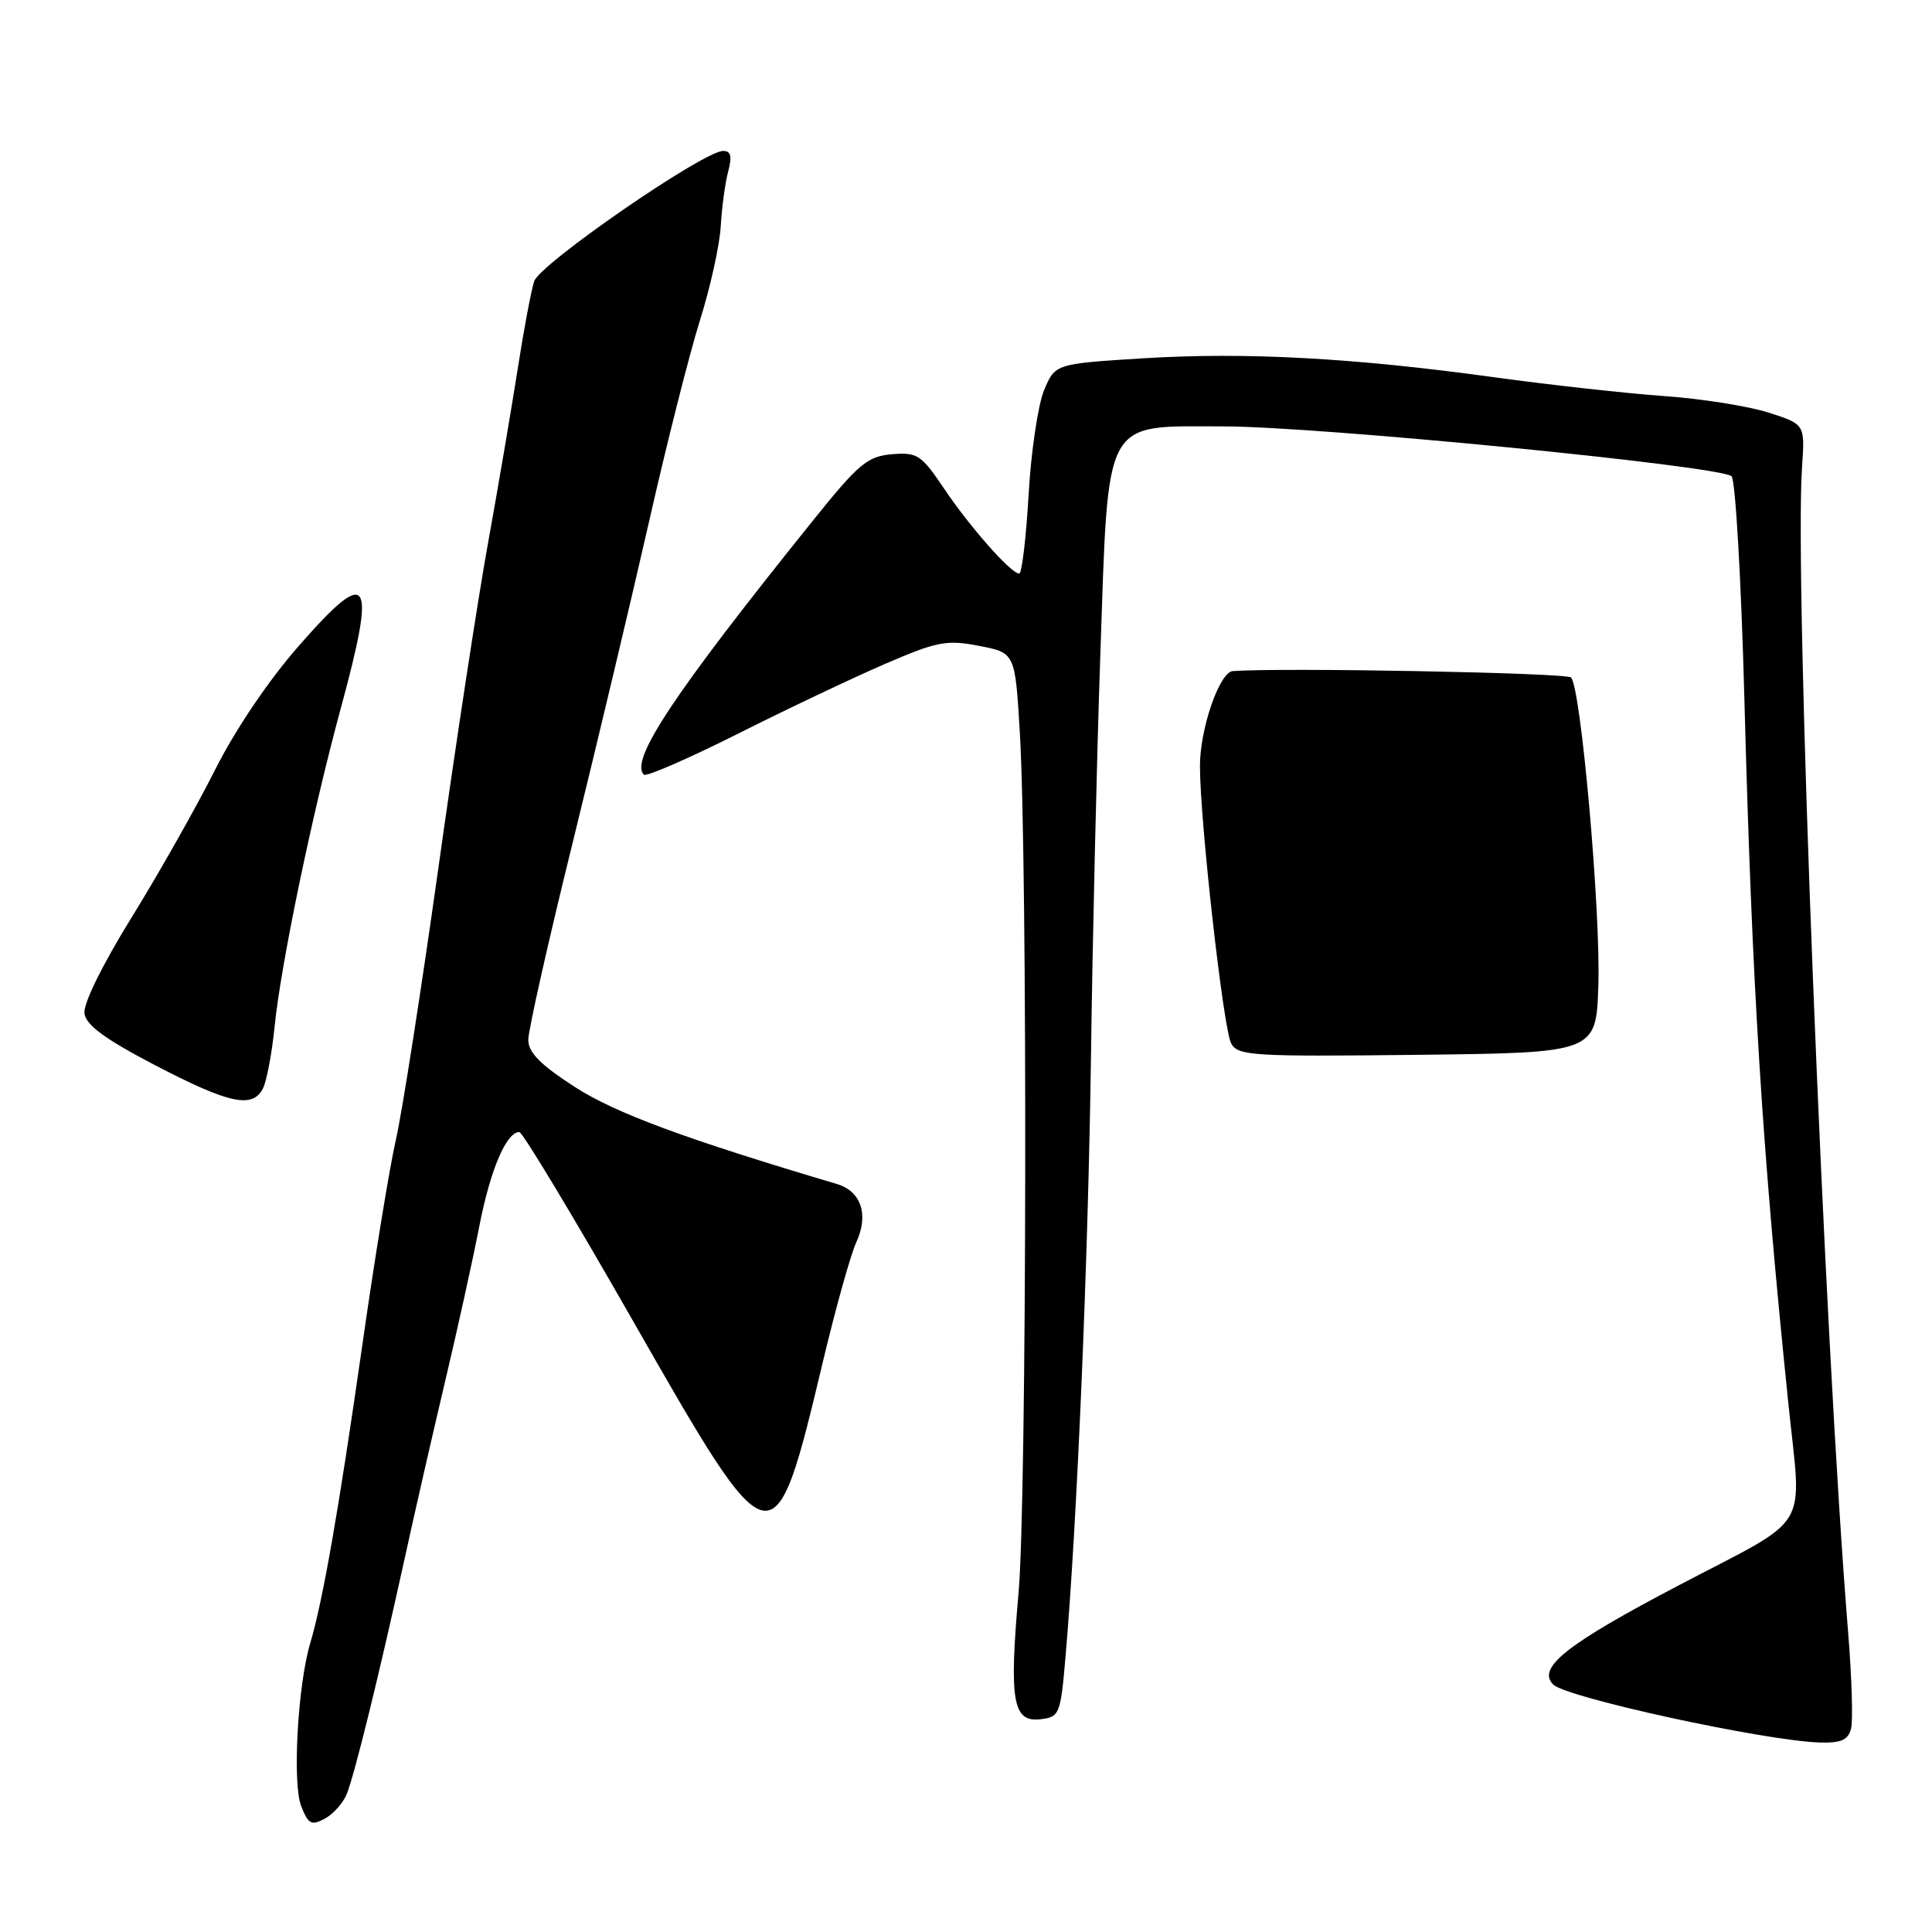 <?xml version="1.0" encoding="UTF-8" standalone="no"?>
<!DOCTYPE svg PUBLIC "-//W3C//DTD SVG 1.1//EN" "http://www.w3.org/Graphics/SVG/1.1/DTD/svg11.dtd" >
<svg xmlns="http://www.w3.org/2000/svg" xmlns:xlink="http://www.w3.org/1999/xlink" version="1.1" viewBox="0 0 256 256">
 <g >
 <path fill="currentColor"
d=" M 45.96 237.69 C 47.03 234.95 50.22 221.99 53.51 207.00 C 54.89 200.68 57.36 189.88 58.99 183.00 C 60.62 176.12 62.65 166.92 63.50 162.54 C 64.95 155.04 67.09 150.00 68.81 150.00 C 69.24 150.00 76.01 161.25 83.86 175.00 C 102.51 207.65 102.54 207.65 109.09 180.22 C 110.76 173.22 112.73 166.19 113.47 164.59 C 115.14 160.96 114.11 157.84 110.90 156.89 C 90.65 150.87 81.51 147.48 76.14 144.01 C 71.59 141.07 70.00 139.46 70.00 137.77 C 70.00 136.52 72.66 124.70 75.92 111.50 C 79.17 98.30 83.72 79.17 86.03 69.00 C 88.33 58.83 91.35 46.90 92.73 42.50 C 94.12 38.10 95.36 32.48 95.50 30.00 C 95.64 27.52 96.08 24.26 96.48 22.75 C 97.03 20.72 96.85 20.00 95.82 20.00 C 93.22 20.00 71.53 34.96 70.78 37.27 C 70.38 38.50 69.39 43.77 68.58 49.00 C 67.76 54.23 66.00 64.58 64.66 72.00 C 63.31 79.42 60.36 98.78 58.09 115.00 C 55.81 131.22 53.28 147.43 52.46 151.00 C 51.64 154.57 49.61 166.95 47.97 178.50 C 44.88 200.11 42.79 212.07 41.10 217.76 C 39.45 223.31 38.73 236.26 39.90 239.29 C 40.84 241.72 41.25 241.94 43.04 240.98 C 44.17 240.37 45.48 238.89 45.96 237.69 Z  M 245.27 229.08 C 245.55 228.02 245.37 222.29 244.89 216.33 C 241.68 176.94 237.73 77.04 238.78 61.86 C 239.17 56.22 239.17 56.22 234.34 54.67 C 231.68 53.82 225.45 52.83 220.50 52.48 C 215.55 52.13 205.43 51.01 198.00 49.99 C 179.23 47.40 164.97 46.64 151.40 47.48 C 139.81 48.21 139.81 48.21 138.34 51.72 C 137.54 53.66 136.61 59.91 136.29 65.62 C 135.96 71.33 135.40 76.00 135.05 76.00 C 133.96 76.00 128.50 69.82 125.06 64.69 C 122.07 60.26 121.55 59.91 118.18 60.19 C 114.94 60.47 113.77 61.44 107.70 69.00 C 89.26 91.94 83.41 100.74 85.32 102.65 C 85.62 102.95 91.19 100.53 97.69 97.27 C 104.18 94.00 112.98 89.83 117.23 87.99 C 124.20 84.98 125.43 84.75 129.73 85.58 C 134.50 86.50 134.50 86.50 135.13 97.00 C 136.17 114.49 136.05 198.71 134.97 210.99 C 133.70 225.35 134.19 228.23 137.84 227.81 C 140.40 227.51 140.52 227.21 141.19 219.50 C 142.71 201.92 144.19 167.01 144.56 140.00 C 144.77 124.32 145.33 100.35 145.80 86.72 C 146.90 54.90 146.04 56.50 162.11 56.50 C 174.65 56.50 227.95 61.73 229.44 63.11 C 229.95 63.58 230.71 76.69 231.13 92.24 C 232.15 130.78 233.48 152.05 236.97 186.00 C 238.74 203.24 240.26 200.72 222.49 210.04 C 207.59 217.85 203.60 221.00 205.81 223.21 C 207.55 224.95 233.90 230.68 241.13 230.89 C 243.93 230.98 244.88 230.56 245.27 229.08 Z  M 34.83 144.25 C 35.33 143.29 36.03 139.57 36.39 136.00 C 37.21 127.80 41.39 107.70 45.13 93.95 C 49.94 76.28 48.98 74.85 39.57 85.61 C 35.57 90.17 31.15 96.72 28.48 102.04 C 26.03 106.91 21.08 115.68 17.46 121.53 C 13.52 127.91 11.01 133.02 11.19 134.30 C 11.42 135.85 13.96 137.71 20.50 141.12 C 30.32 146.24 33.45 146.93 34.83 144.25 Z  M 211.79 130.56 C 212.11 120.74 209.48 91.08 208.17 89.77 C 207.55 89.15 170.11 88.44 163.36 88.92 C 161.59 89.04 159.00 96.54 159.00 101.51 C 159.00 108.79 162.10 136.31 163.13 138.25 C 164.02 139.90 165.89 140.02 187.79 139.77 C 211.50 139.50 211.50 139.50 211.79 130.56 Z "/>
</g>
</svg>